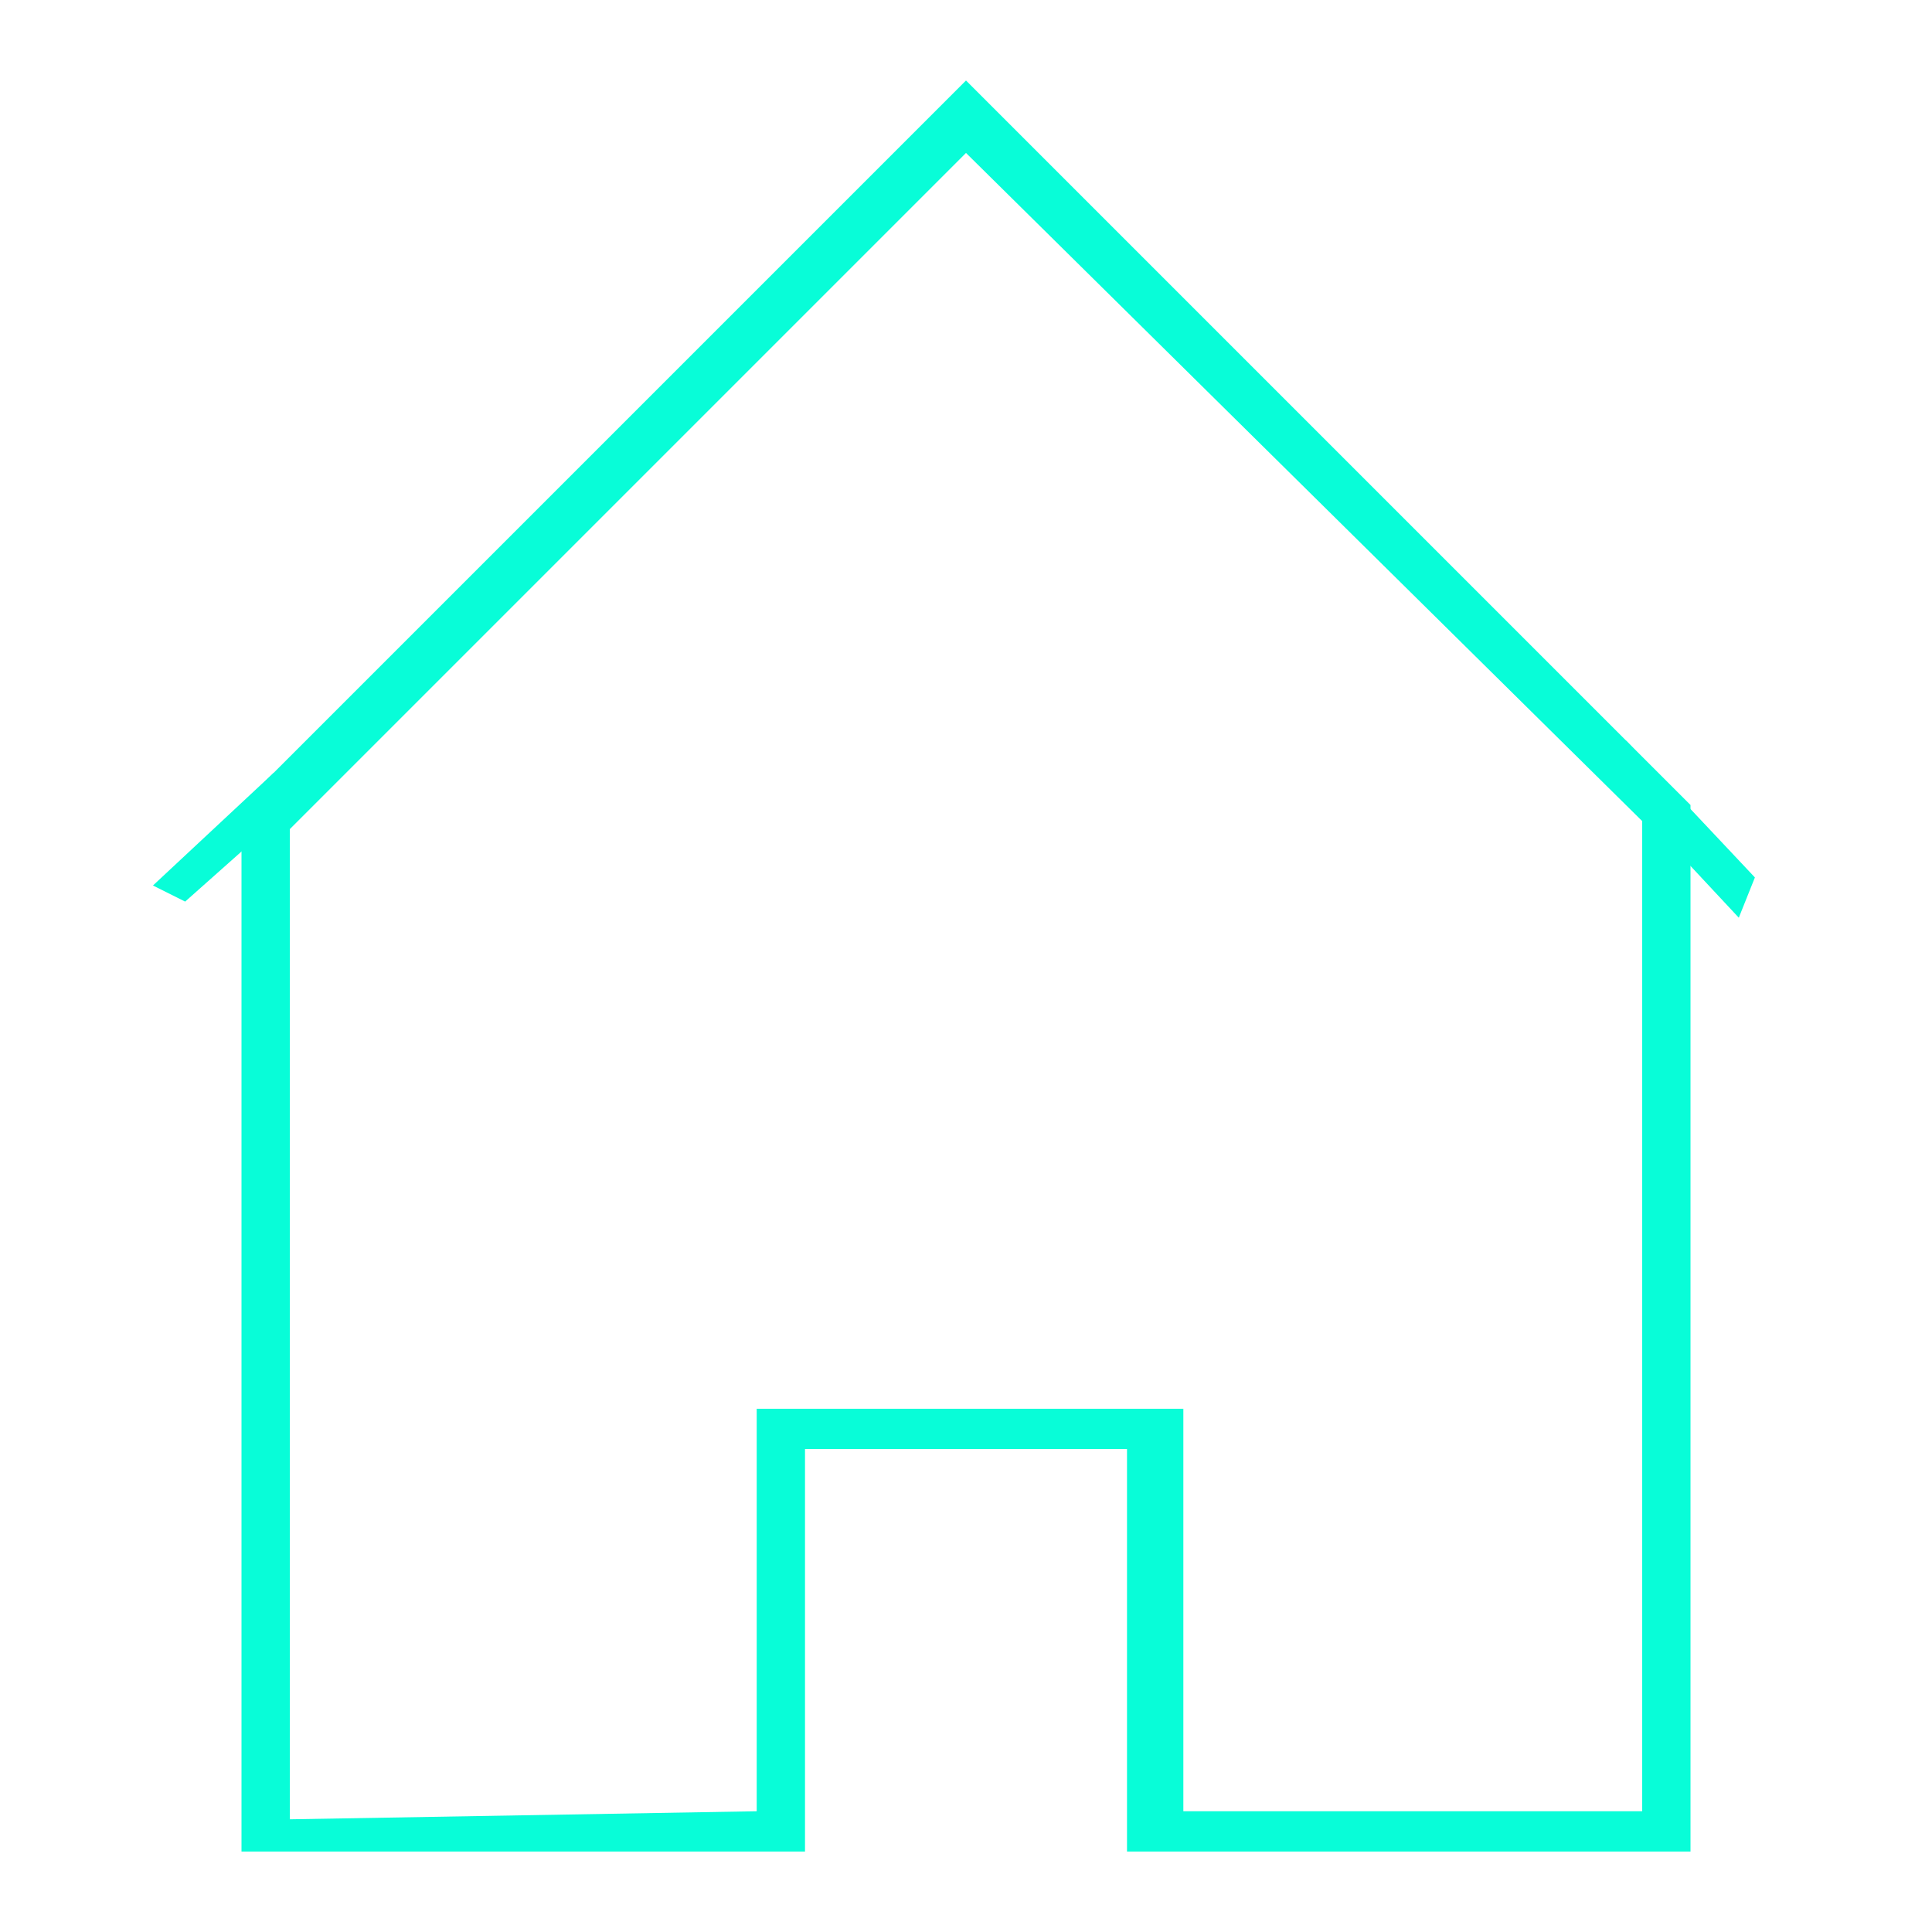 <?xml version="1.0" encoding="utf-8"?>
<!-- Generator: Adobe Illustrator 21.0.2, SVG Export Plug-In . SVG Version: 6.00 Build 0)  -->
<svg version="1.1" xmlns="http://www.w3.org/2000/svg" xmlns:xlink="http://www.w3.org/1999/xlink" x="0px" y="0px"
	 viewBox="0 0 24 24" style="enable-background:new 0 0 24 24;" xml:space="preserve">
<style type="text/css">
	.st0{fill:#08FDD8;}
</style>
<g id="Layer_1">
	<g id="Layer_1_1_">
		<path class="st0" d="M18,7l-6-6l-9,9l0,3v10h7v-5h4v5h7V13v-3l-2-2L18,7z M20.4,22.5l-5.7,0v-5l-5.3,0v5l-5.8,0.1l0-12.3L12,1.9
			l8.4,8.3V22.5z"/>
	</g>
	<g id="Layer_2">
	</g>
</g>
<g id="Layer_2_1_">
	<polygon class="st0" points="3.4,9.6 1.9,11 2.3,11.2 4.1,9.6 	"/>
</g>
<g id="Layer_3">
	<polygon class="st0" points="20.2,9.9 21.6,11.4 21.8,10.9 20.2,9.2 	"/>
</g>
</svg>
